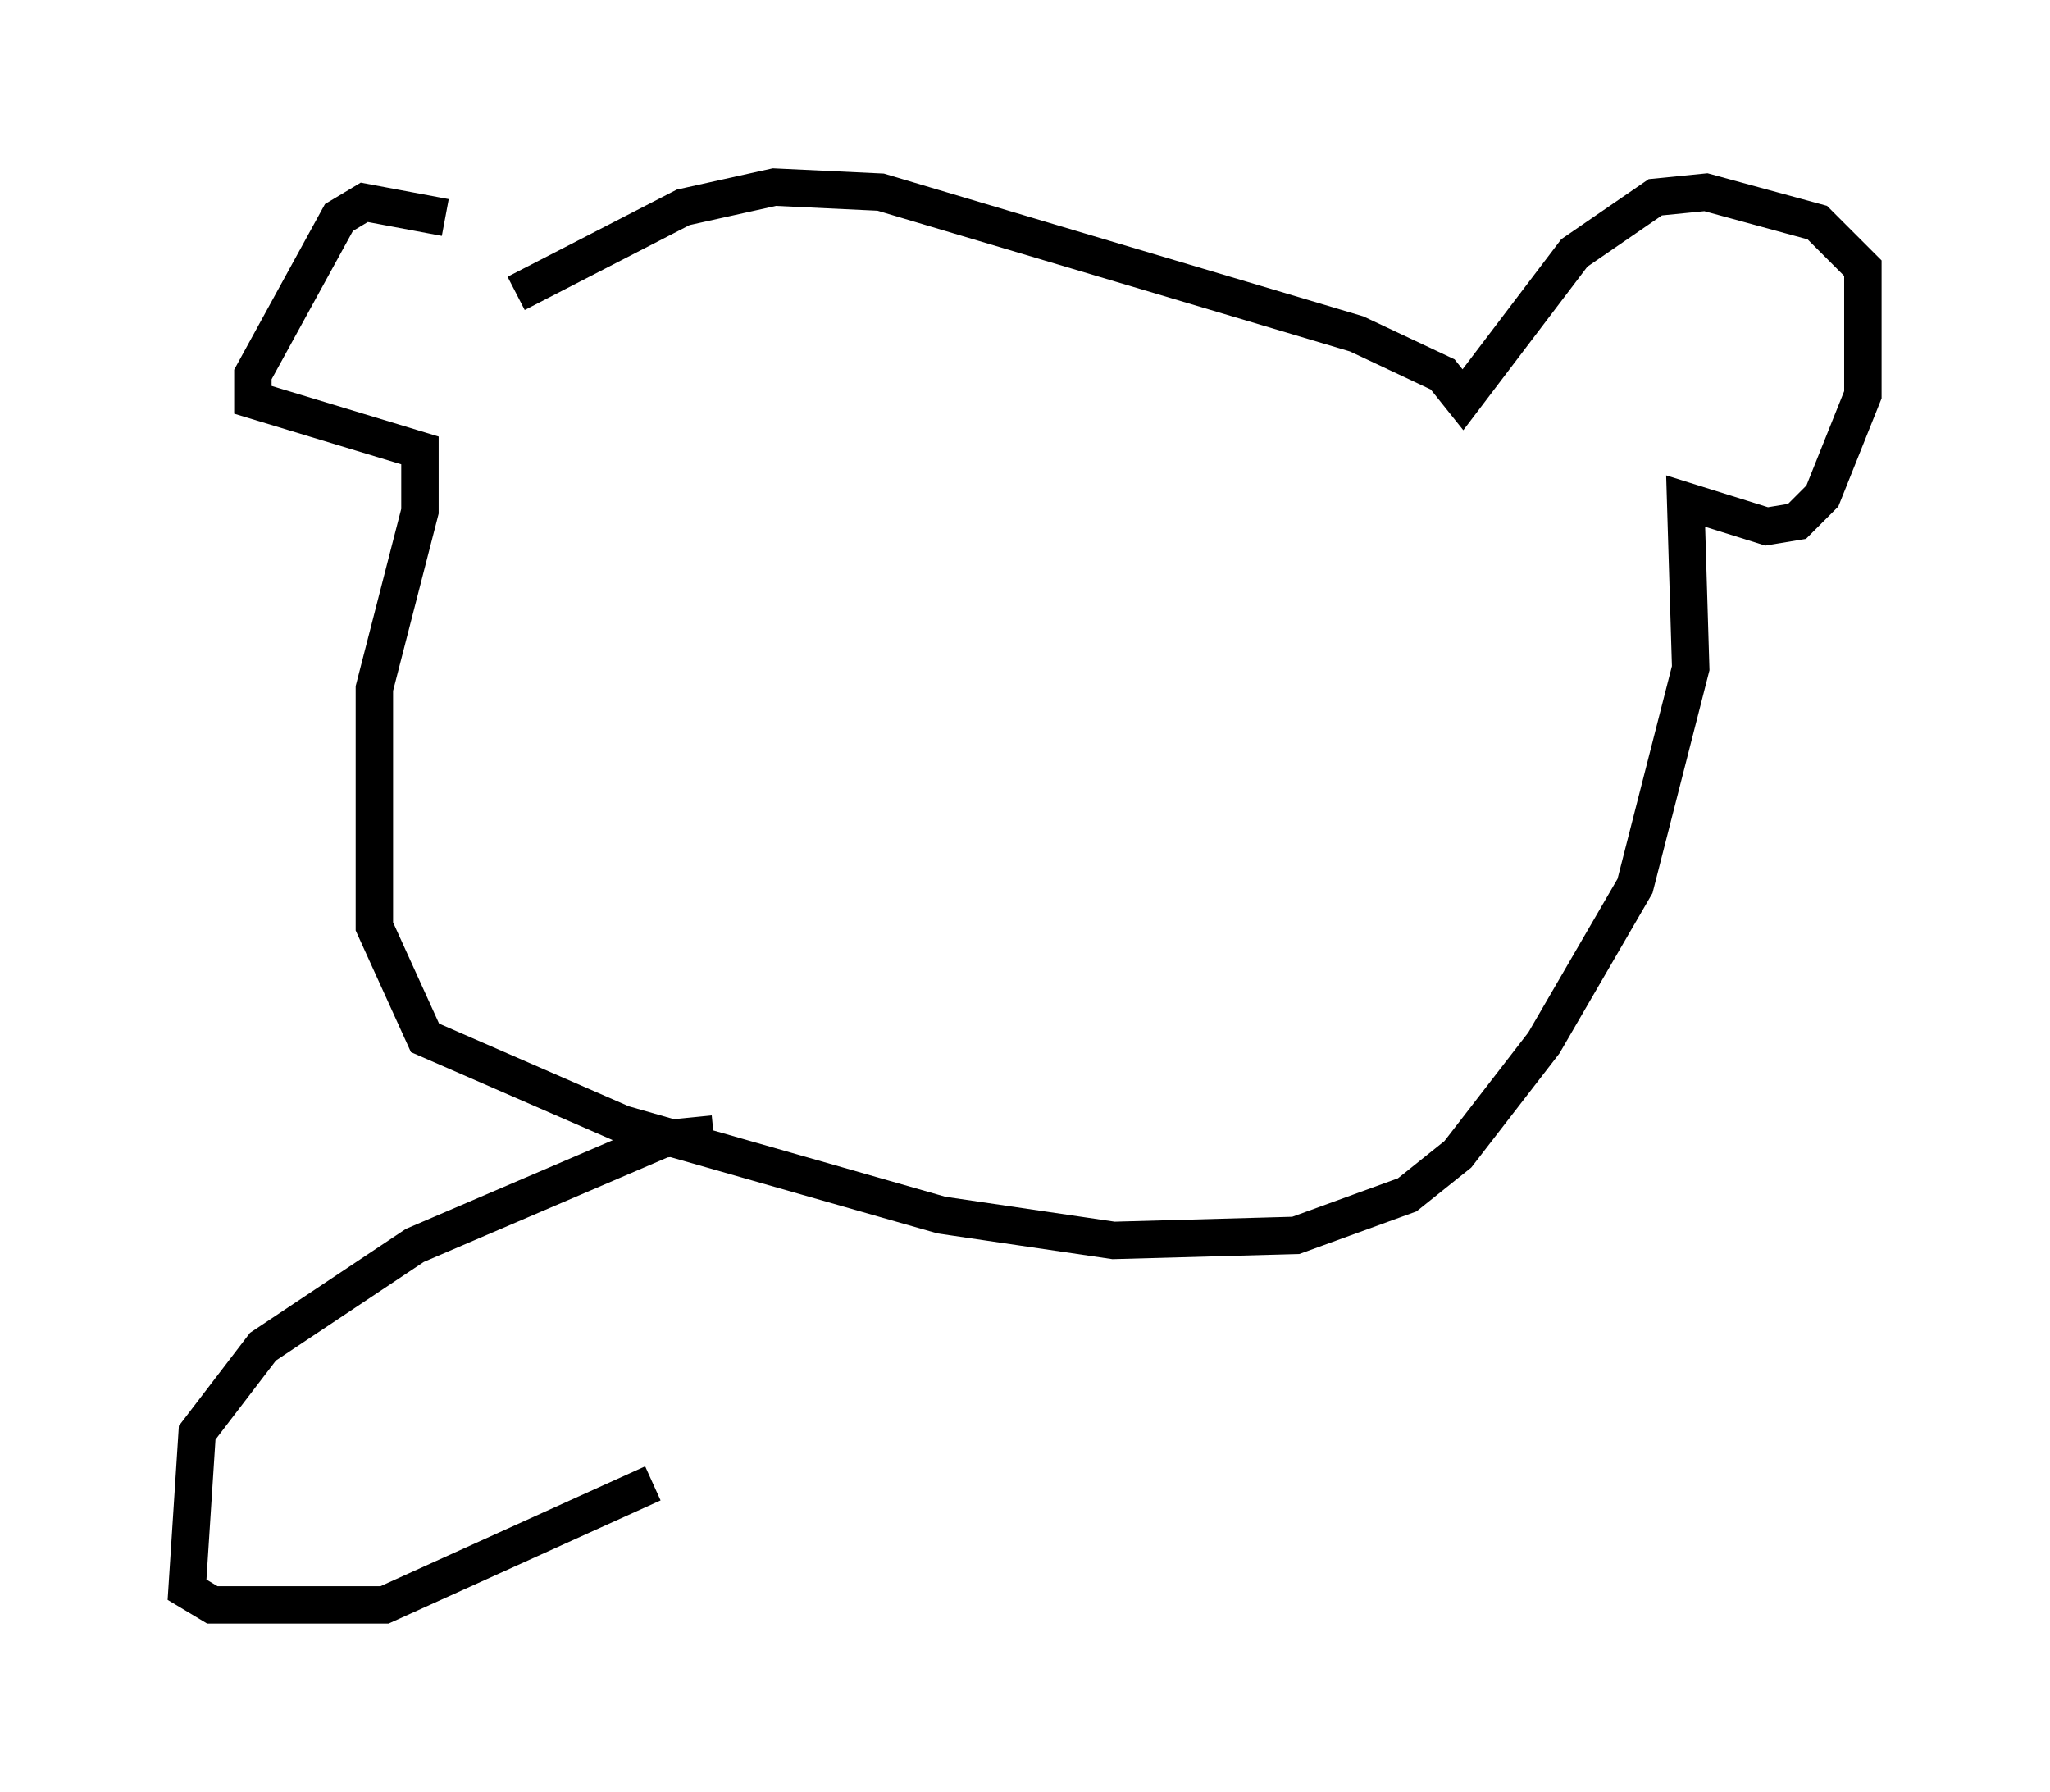 <?xml version="1.0" encoding="utf-8" ?>
<svg baseProfile="full" height="47.889" version="1.1" width="54.79" xmlns="http://www.w3.org/2000/svg" xmlns:ev="http://www.w3.org/2001/xml-events" xmlns:xlink="http://www.w3.org/1999/xlink"><defs /><rect fill="white" height="47.889" width="54.79" x="0" y="0" /><path d="M14.066, 7.3 m-2.165, -1.488 l-2.165, -0.406 -0.677, 0.406 l-2.3, 4.195 0.0, 0.677 l4.465, 1.353 0.0, 1.624 l-1.218, 4.736 0.0, 6.36 l1.353, 2.977 5.277, 2.3 l8.525, 2.436 4.601, 0.677 l4.871, -0.135 2.977, -1.083 l1.353, -1.083 2.3, -2.977 l2.436, -4.195 1.488, -5.819 l-0.135, -4.465 2.165, 0.677 l0.812, -0.135 0.677, -0.677 l1.083, -2.706 0.0, -3.383 l-1.218, -1.218 -2.977, -0.812 l-1.353, 0.135 -2.165, 1.488 l-2.977, 3.924 -0.541, -0.677 l-2.3, -1.083 -12.72, -3.789 l-2.842, -0.135 -2.436, 0.541 l-4.465, 2.3 m5.277, 22.463 l-1.353, 0.135 -6.631, 2.842 l-4.059, 2.706 -1.759, 2.3 l-0.271, 4.195 0.677, 0.406 l4.601, 0.0 7.172, -3.248 " fill="none" stroke="black" stroke-width="1" /></svg>